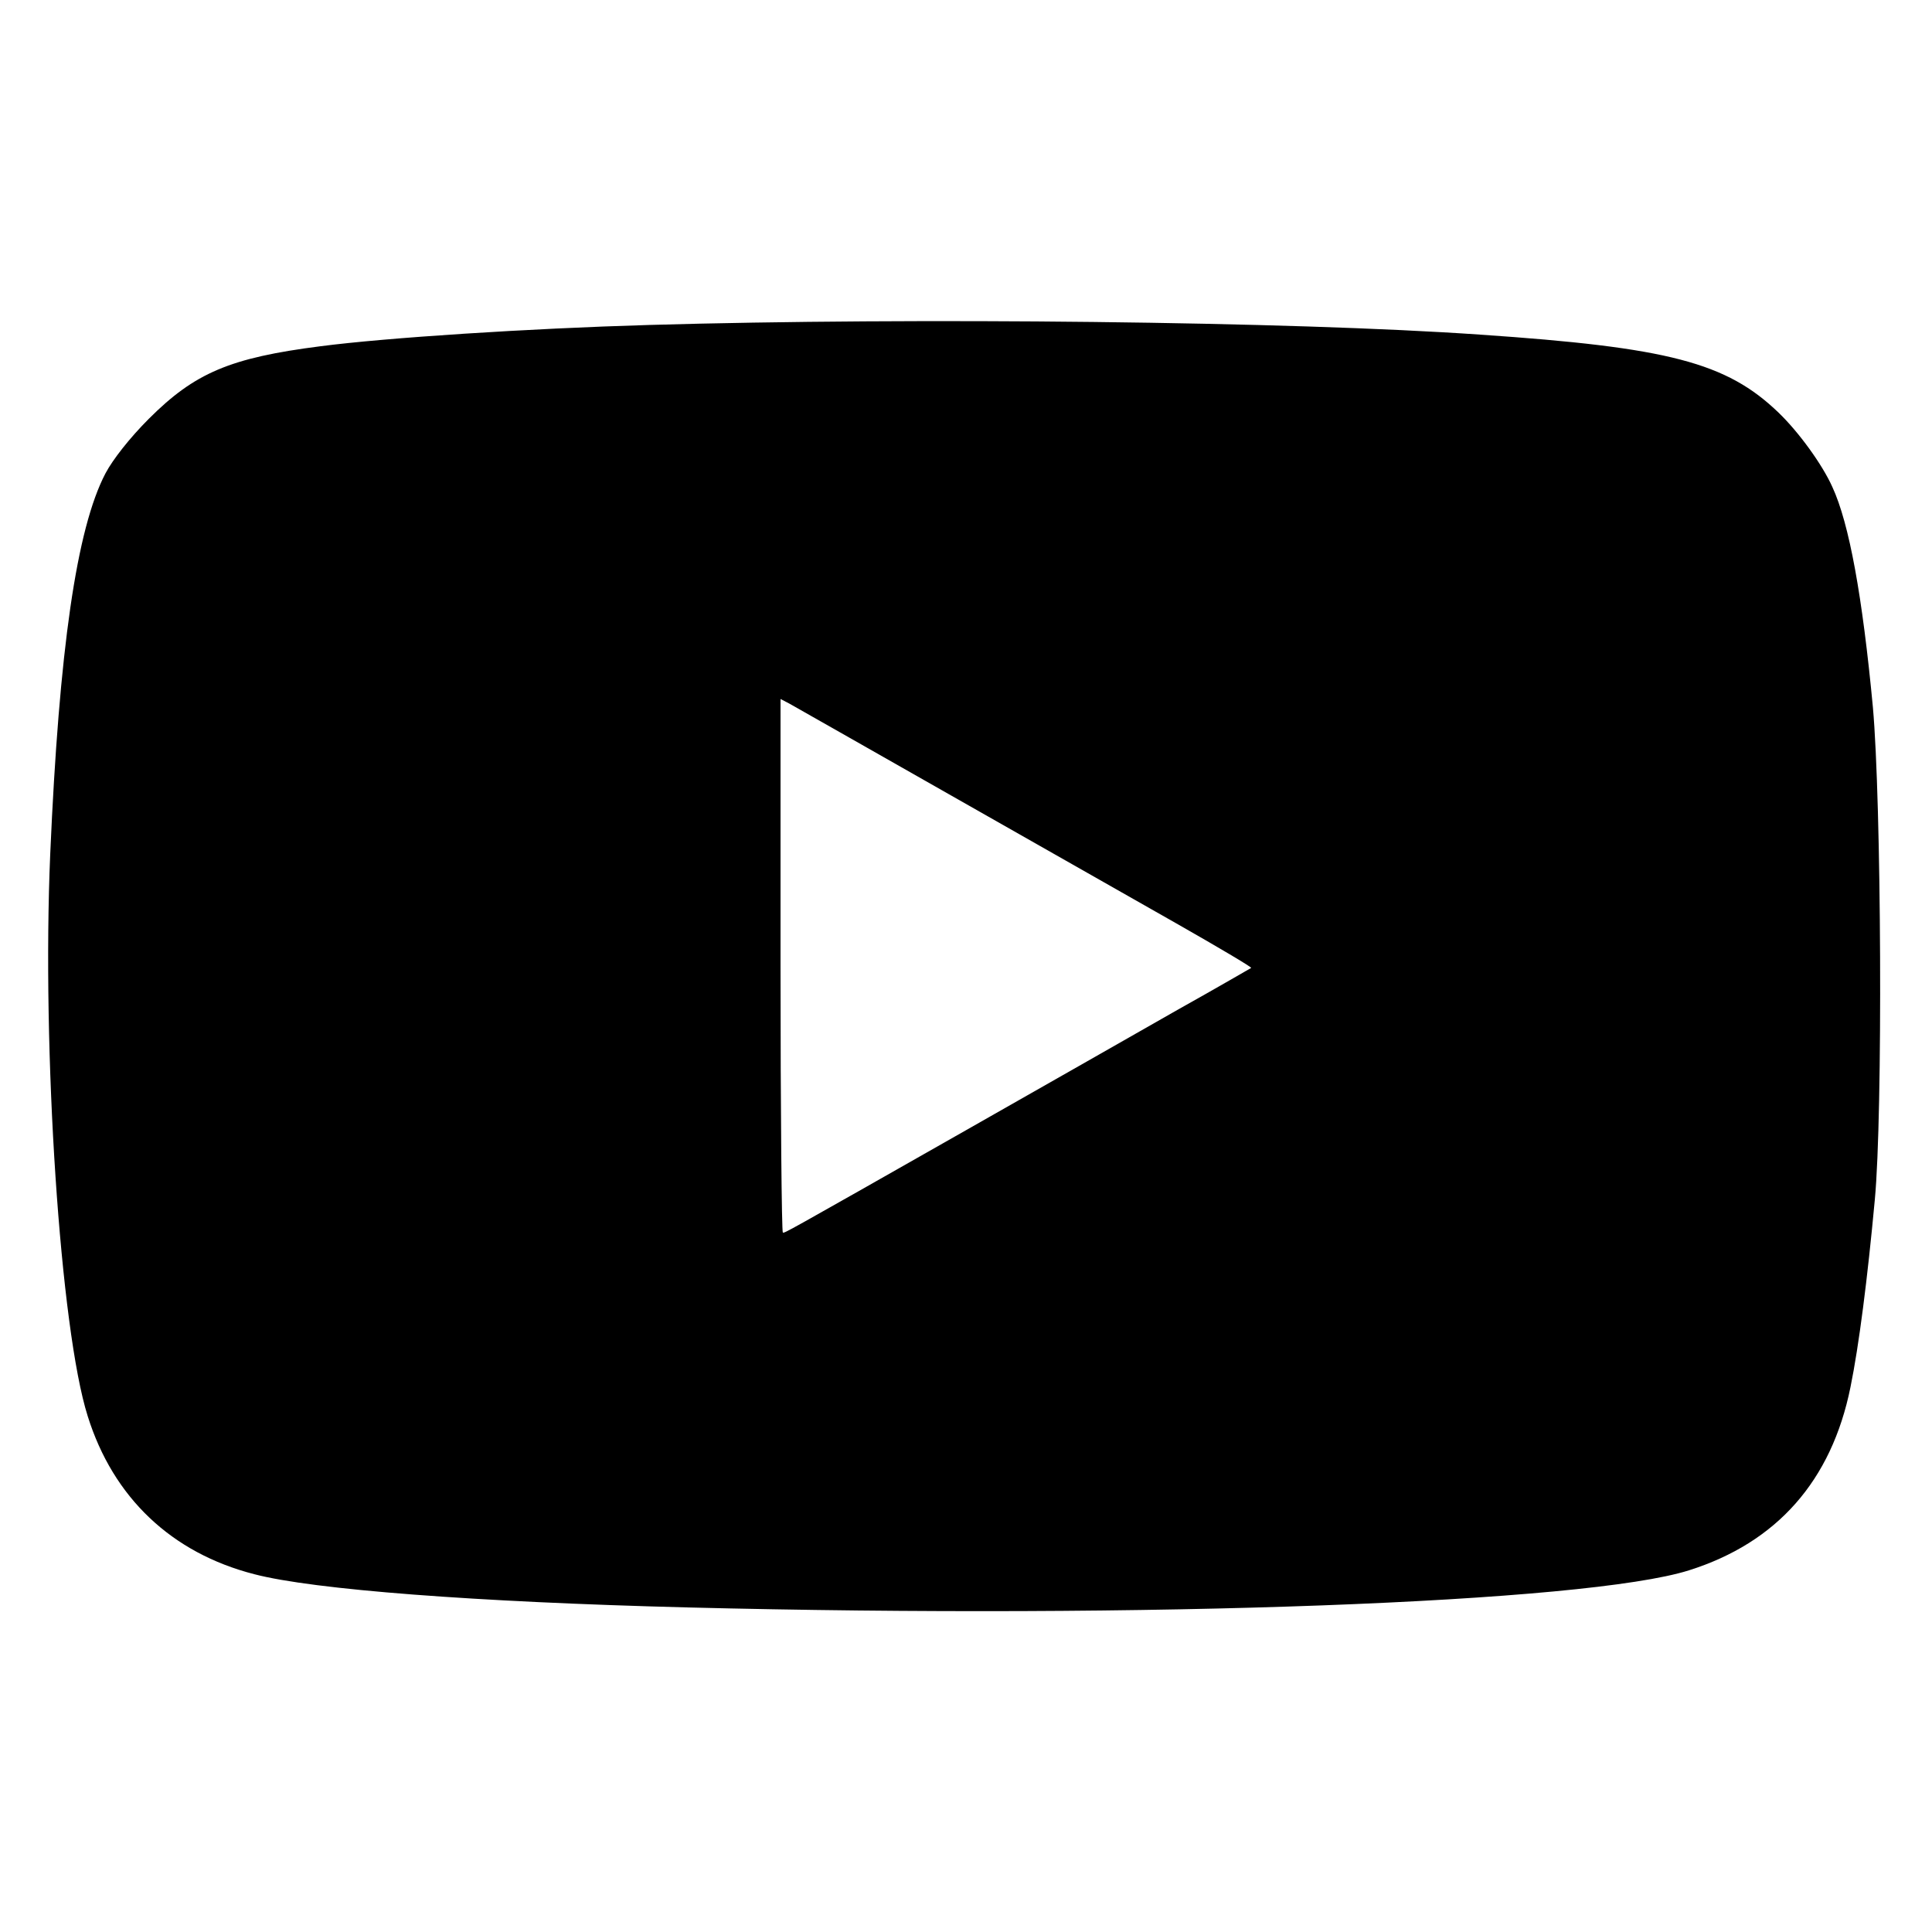 <?xml version="1.0" standalone="no"?>
<!DOCTYPE svg PUBLIC "-//W3C//DTD SVG 20010904//EN"
 "http://www.w3.org/TR/2001/REC-SVG-20010904/DTD/svg10.dtd">
<svg version="1.0" xmlns="http://www.w3.org/2000/svg"
 width="500pt" height="500pt" viewBox="0 0 500 500"
 preserveAspectRatio="xMidYMid meet">
<g transform="translate(0,500) scale(0.1,-0.1)"
fill="#000000" stroke="none">
<path d="M1680 4159 c-312 -9 -681 -33 -850 -55 -235 -30 -326 -69 -445 -188
-49 -49 -93 -105 -112 -141 -75 -143 -120 -456 -143 -985 -22 -511 26 -1231
97 -1455 66 -211 217 -354 431 -409 153 -40 572 -72 1120 -86 1189 -30 2327
12 2593 96 228 72 369 232 418 474 22 108 44 280 63 485 21 223 17 1030 -5
1275 -27 286 -61 475 -105 570 -26 58 -87 142 -139 192 -135 130 -285 169
-773 202 -485 34 -1465 45 -2150 25z m775 -1214 c215 -122 479 -272 588 -334
109 -62 197 -114 195 -116 -2 -1 -86 -50 -188 -107 -102 -58 -349 -199 -550
-313 -484 -275 -467 -265 -474 -265 -3 0 -6 311 -6 690 l0 691 23 -12 c12 -7
198 -112 412 -234z"/>
</g>
</svg>
